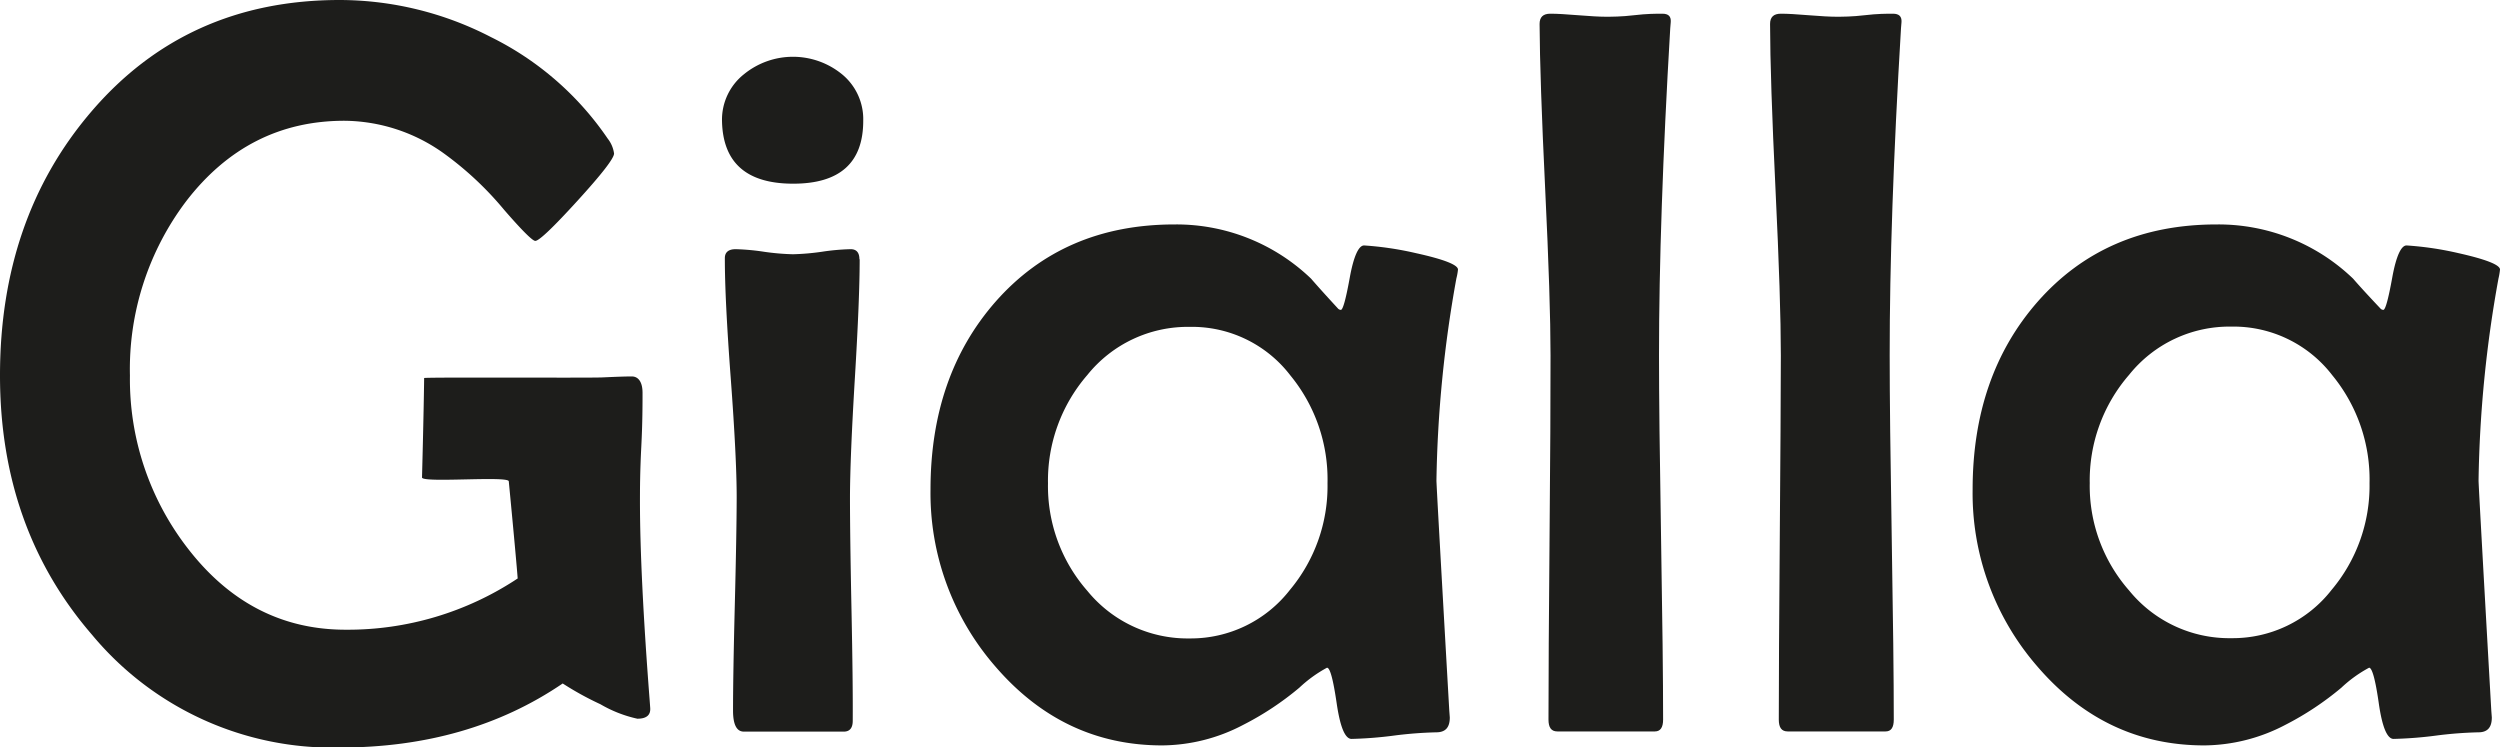 <svg xmlns="http://www.w3.org/2000/svg" viewBox="0 0 280.92 83.98"><defs><style>.cls-1{fill:#1d1d1b;}</style></defs><g id="Layer_2" data-name="Layer 2"><g id="Layer_1-2" data-name="Layer 1"><path class="cls-1" d="M73.06,79.5q.12,1.26-1.44,1.26a14.3,14.3,0,0,1-4.16-1.63,34.23,34.23,0,0,1-4.23-2.33Q52.66,84,38.17,84A35.12,35.12,0,0,1,10.35,71.34Q0,59.38,0,42.19,0,24.61,10.17,12.65,20.92,0,38.17,0a37.1,37.1,0,0,1,17,4.17A34.13,34.13,0,0,1,68.29,15.58,3.43,3.43,0,0,1,69,17.25q0,.8-4.11,5.31t-4.74,4.51c-.31,0-1.48-1.16-3.51-3.5a36.76,36.76,0,0,0-7-6.5,19.4,19.4,0,0,0-10.93-3.5q-10.86,0-17.82,9.08A31.29,31.29,0,0,0,14.6,42.19a31,31,0,0,0,6.5,19.43q7.06,9.15,17.76,9.14A34.51,34.51,0,0,0,58.17,65c-.07-1-.4-4.67-1-10.92-.06-.63-9.67.21-9.75-.42,0,0,.19-7,.24-11.18,0-.11,18.47,0,20-.07s2.6-.11,3.33-.11,1.21.61,1.21,1.84,0,3.36-.14,6.06-.15,4.73-.15,6.07q0,8.27,1.09,22.41Z"/><path class="cls-1" d="M97,13.57q0,7.07-7.87,7.07t-8-7.07a6.51,6.51,0,0,1,2.47-5.23,8.71,8.71,0,0,1,11.07.05A6.53,6.53,0,0,1,97,13.57Zm-.4,15.56q0,4.43-.54,13.36t-.55,13.43q0,4.19.17,12.56T95.82,81c0,.8-.34,1.21-1,1.21H83.58c-.8,0-1.21-.79-1.21-2.36q0-4,.2-11.93t.21-12q0-4.48-.67-13.45T81.45,29c0-.65.41-1,1.21-1a25.24,25.24,0,0,1,3.19.29,26.89,26.89,0,0,0,3.25.28,26.89,26.89,0,0,0,3.25-.28A25.26,25.26,0,0,1,95.59,28C96.25,28,96.57,28.4,96.57,29.13Z"/><path class="cls-1" d="M163.83,30.29a6.41,6.41,0,0,1-.18,1A138.44,138.44,0,0,0,161.41,54q0,.59,1.44,25.81l.06.81c0,1.11-.47,1.67-1.53,1.67a44.71,44.71,0,0,0-4.77.37,44.28,44.28,0,0,1-4.74.37c-.73,0-1.28-1.34-1.67-4s-.74-4-1.09-4a14.67,14.67,0,0,0-3.1,2.24,33.25,33.25,0,0,1-6.33,4.19,19.82,19.82,0,0,1-9.08,2.3q-11.14,0-18.79-8.91A29.65,29.65,0,0,1,104.56,55q0-12.76,7.3-21.09,7.65-8.69,20.12-8.69a21.85,21.85,0,0,1,15.35,6.1q1,1.16,3,3.33a.46.46,0,0,0,.34.17c.23,0,.56-1.2,1-3.62s1-3.62,1.61-3.62a36.11,36.11,0,0,1,5.8.86C162.26,29.14,163.83,29.76,163.83,30.29Zm-14.66,24A18.4,18.4,0,0,0,145,42.19a13.93,13.93,0,0,0-11.32-5.46,14.48,14.48,0,0,0-11.5,5.41,18.13,18.13,0,0,0-4.42,12.18,17.85,17.85,0,0,0,4.42,12.07,14.54,14.54,0,0,0,11.5,5.35,14.11,14.11,0,0,0,11.27-5.46A18.17,18.17,0,0,0,149.17,54.32Z"/><path class="cls-1" d="M187.74,2.46l-.06.74q-1.26,21.39-1.26,36.74,0,6.84.23,20.49t.23,20.43c0,.89-.31,1.33-.92,1.33H175c-.69,0-1-.44-1-1.33q0-6.78.12-20.43t.11-20.49q0-6.21-.6-18.66T173,2.69c0-.77.4-1.15,1.2-1.15s1.73.06,3.11.17,2.41.17,3.1.17,1.8,0,3.22-.17,2.47-.17,3.16-.17S187.78,1.84,187.74,2.46Z"/><path class="cls-1" d="M213.67,2.46l-.06.74q-1.28,21.39-1.27,36.74,0,6.84.23,20.49t.23,20.43c0,.89-.3,1.33-.92,1.33h-11c-.69,0-1-.44-1-1.33q0-6.78.11-20.43t.12-20.49q0-6.21-.6-18.66t-.61-18.59c0-.77.4-1.15,1.21-1.15s1.72.06,3.1.17,2.42.17,3.11.17,1.8,0,3.22-.17,2.47-.17,3.16-.17S213.7,1.84,213.67,2.46Z"/><path class="cls-1" d="M280.92,30.29a7.23,7.23,0,0,1-.17,1A137.35,137.35,0,0,0,278.51,54q0,.59,1.43,25.81l.06.81c0,1.11-.47,1.67-1.52,1.67a44.35,44.35,0,0,0-4.77.37,44.61,44.61,0,0,1-4.75.37c-.72,0-1.28-1.34-1.66-4s-.75-4-1.09-4a14.57,14.57,0,0,0-3.11,2.24,33.52,33.52,0,0,1-6.32,4.19,19.88,19.88,0,0,1-9.08,2.3q-11.16,0-18.8-8.91A29.64,29.64,0,0,1,221.66,55q0-12.76,7.3-21.09,7.64-8.69,20.11-8.69a21.83,21.83,0,0,1,15.35,6.1q1,1.16,3.05,3.33a.46.46,0,0,0,.34.17c.23,0,.56-1.2,1-3.62s1-3.62,1.61-3.62a36.18,36.18,0,0,1,5.81.86C279.35,29.14,280.92,29.76,280.92,30.29Zm-14.66,24a18.44,18.44,0,0,0-4.19-12.13,14,14,0,0,0-11.33-5.46,14.44,14.44,0,0,0-11.49,5.41,18.09,18.09,0,0,0-4.43,12.18,17.81,17.81,0,0,0,4.43,12.07,14.51,14.51,0,0,0,11.49,5.35A14.09,14.09,0,0,0,262,66.28,18.17,18.17,0,0,0,266.26,54.32Z"/></g></g></svg>